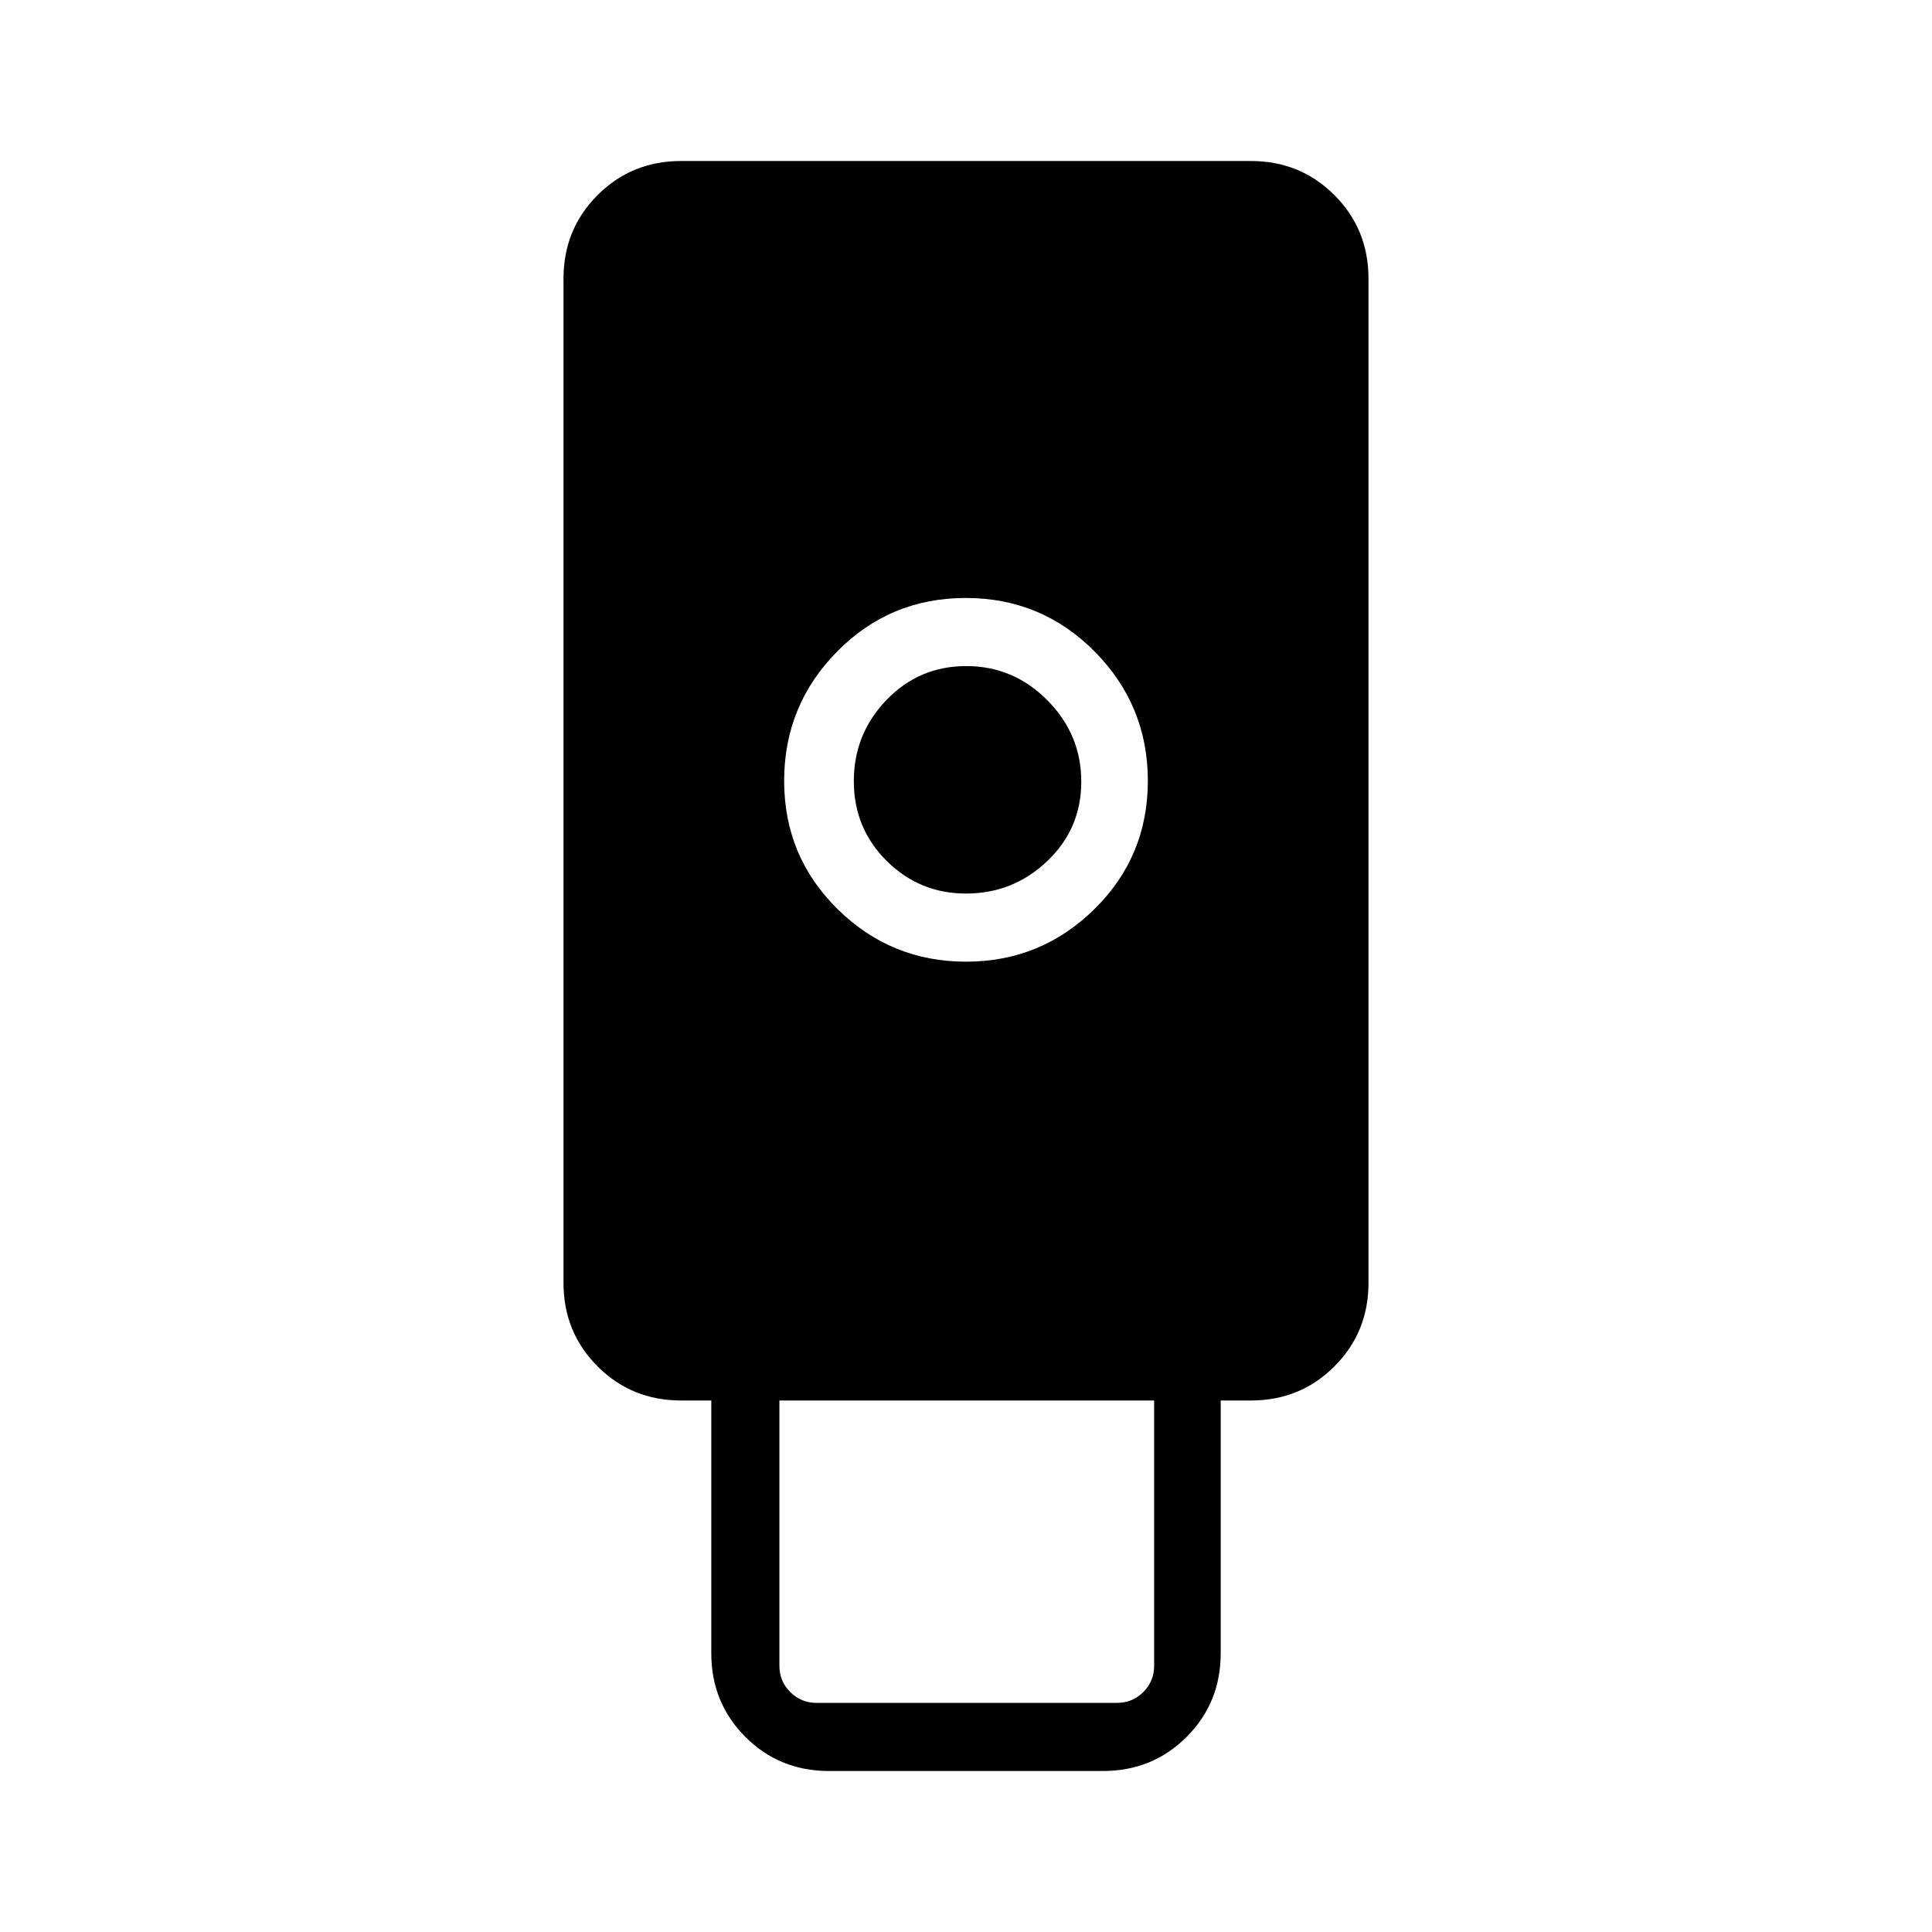 <svg xmlns="http://www.w3.org/2000/svg" height="40" viewBox="0 -960 960 960" width="40"><path d="M411.9-80q-24.58 0-41.52-16.94-16.94-16.94-16.94-41.52V-264.1h-14.98q-24.58 0-41.52-16.94Q280-297.99 280-322.56v-498.98q0-24.58 16.94-41.52Q313.88-880 338.46-880h283.08q24.58 0 41.52 16.94Q680-846.12 680-821.54v498.98q0 24.57-16.94 41.52-16.94 16.94-41.52 16.94h-14.98v125.64q0 24.58-16.94 41.52Q572.68-80 548.1-80H411.9ZM480-482.15q37.31 0 63.83-26.14 26.53-26.15 26.53-63.69 0-37.55-26.39-64.22t-64.09-26.67q-37.7 0-63.97 26.67-26.27 26.67-26.27 64.22 0 37.54 26.53 63.69 26.52 26.14 63.83 26.14Zm-74.26 368.3h149.29q7.69 0 13.07-5.38 5.39-5.39 5.39-13.08V-264.1H387.28v131.79q0 7.69 5.39 13.08 5.38 5.38 13.07 5.38ZM479.98-516q-23.03 0-39.38-16.2-16.34-16.21-16.34-39.66 0-23.45 16.2-40.31 16.2-16.86 39.65-16.86t40.31 16.98q16.86 16.97 16.86 40.42 0 23.45-16.94 39.54Q503.39-516 479.98-516Z"/></svg>